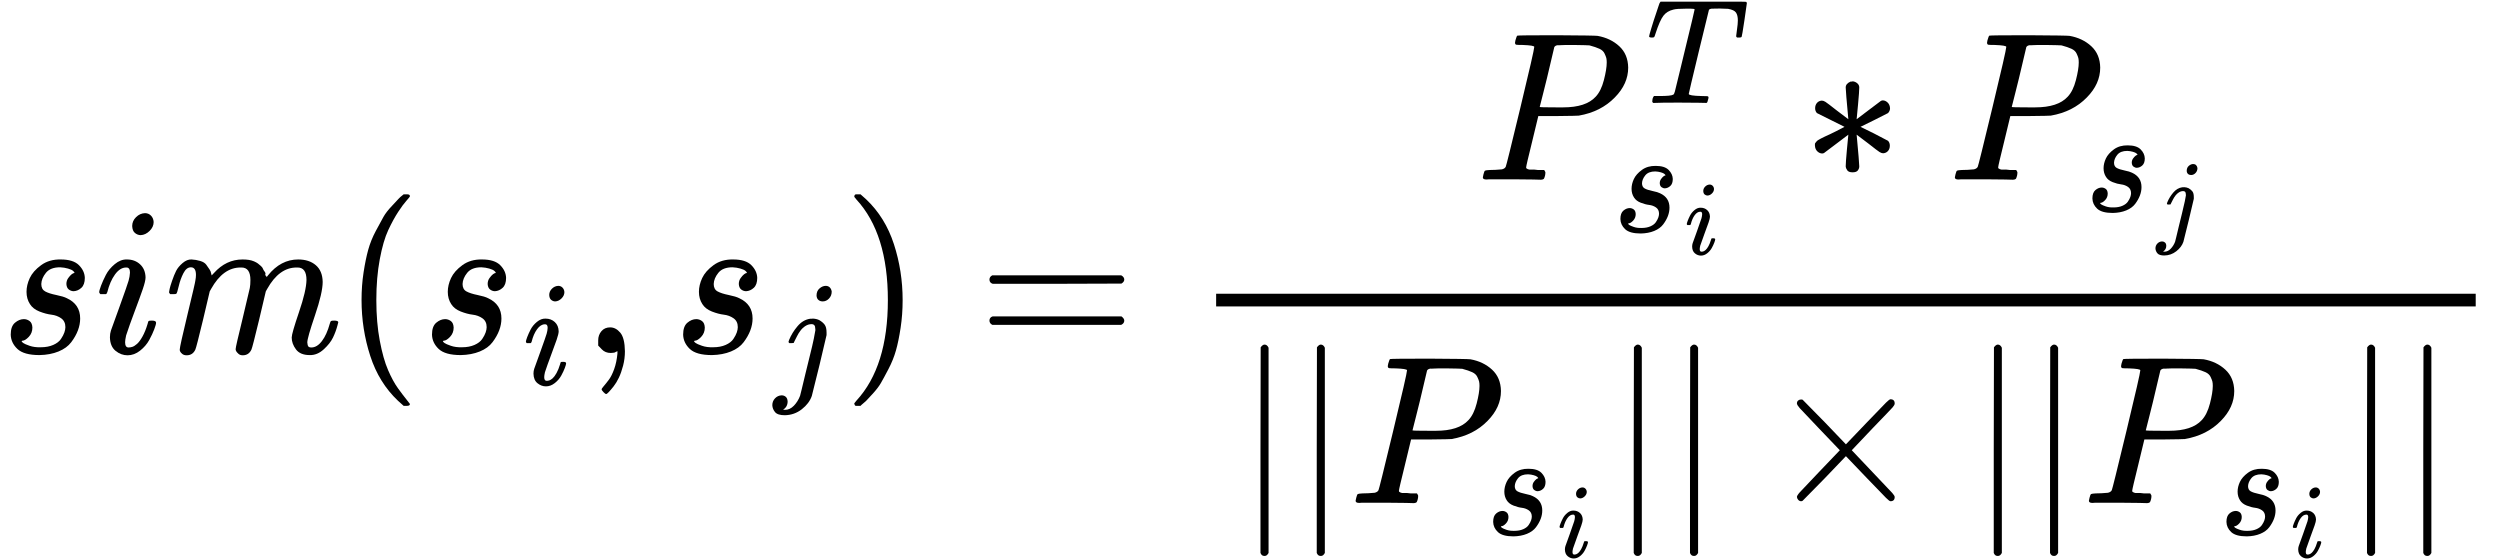 <svg width="308" height="69" xmlns="http://www.w3.org/2000/svg" xmlns:xlink="http://www.w3.org/1999/xlink" xml:space="preserve" overflow="hidden"><g><path d="M3.267 7.208C3.267 7.74 3.4 8.28 3.666 8.829 3.932 9.377 4.398 9.885 5.063 10.35 5.728 10.816 6.534 11.04 7.482 11.024 8.513 11.024 9.261 10.799 9.727 10.35 10.192 9.901 10.433 9.402 10.45 8.854 10.45 8.322 10.309 7.931 10.026 7.682 9.743 7.432 9.427 7.299 9.078 7.282 8.862 7.282 8.663 7.349 8.48 7.482 8.297 7.615 8.197 7.831 8.18 8.13 8.18 8.396 8.255 8.629 8.405 8.829 8.554 9.028 8.696 9.178 8.829 9.278 8.962 9.377 9.07 9.427 9.153 9.427 9.17 9.427 9.178 9.436 9.178 9.452 9.178 9.502 9.12 9.577 9.003 9.677 8.887 9.777 8.679 9.868 8.38 9.951 8.081 10.034 7.756 10.084 7.407 10.101 6.609 10.101 6.027 9.885 5.661 9.452 5.296 9.02 5.104 8.579 5.088 8.13 5.088 7.715 5.246 7.424 5.562 7.258 5.878 7.091 6.335 6.95 6.933 6.834 7.532 6.717 7.964 6.592 8.23 6.459 9.328 5.977 9.876 5.179 9.876 4.065 9.876 3.6 9.785 3.134 9.602 2.669 9.419 2.203 9.145 1.737 8.779 1.272 8.413 0.806 7.889 0.441 7.208 0.175 6.526-0.091 5.745-0.233 4.863-0.249 3.583-0.249 2.677-0.008 2.145 0.474 1.613 0.956 1.338 1.521 1.322 2.17 1.322 2.818 1.496 3.284 1.846 3.566 2.195 3.849 2.561 3.99 2.943 3.99 3.192 3.99 3.425 3.916 3.641 3.766 3.857 3.616 3.974 3.359 3.99 2.993 3.99 2.561 3.841 2.195 3.541 1.895 3.242 1.596 2.985 1.447 2.768 1.447 2.735 1.43 2.71 1.422 2.694 1.422 2.677 1.422 2.669 1.405 2.669 1.372 2.685 1.322 2.752 1.255 2.868 1.172 2.985 1.089 3.242 0.981 3.641 0.848 4.04 0.715 4.498 0.657 5.013 0.673 5.612 0.673 6.127 0.765 6.559 0.948 6.992 1.131 7.307 1.363 7.507 1.646 7.706 1.929 7.848 2.186 7.931 2.419 8.014 2.652 8.056 2.86 8.056 3.043 8.056 3.508 7.881 3.857 7.532 4.09 7.183 4.323 6.784 4.464 6.335 4.514 5.886 4.564 5.395 4.689 4.863 4.888 4.331 5.088 3.941 5.379 3.691 5.761 3.408 6.177 3.267 6.659 3.267 7.208Z" transform="matrix(1 0 0 -1.045 0 43.486)"/><path d="M4.589 14.964C4.589 15.363 4.747 15.712 5.063 16.012 5.379 16.311 5.745 16.469 6.16 16.485 6.459 16.485 6.709 16.386 6.908 16.186 7.108 15.987 7.216 15.737 7.233 15.438 7.233 15.056 7.066 14.706 6.734 14.39 6.401 14.075 6.035 13.908 5.636 13.892 5.387 13.892 5.154 13.975 4.938 14.141 4.722 14.307 4.606 14.582 4.589 14.964ZM0.524 7.158C0.524 7.291 0.599 7.549 0.748 7.931 0.898 8.313 1.097 8.737 1.347 9.203 1.596 9.668 1.962 10.092 2.444 10.475 2.926 10.857 3.425 11.04 3.941 11.024 4.589 11.024 5.129 10.832 5.562 10.45 5.994 10.068 6.218 9.552 6.235 8.904 6.235 8.621 6.119 8.155 5.886 7.507 5.653 6.859 5.321 5.986 4.888 4.888 4.456 3.791 4.107 2.851 3.841 2.07 3.758 1.704 3.716 1.438 3.716 1.272 3.716 0.856 3.857 0.648 4.14 0.648 4.29 0.648 4.448 0.673 4.614 0.723 4.78 0.773 4.971 0.89 5.188 1.072 5.404 1.255 5.628 1.546 5.861 1.945 6.094 2.344 6.302 2.835 6.484 3.417 6.534 3.616 6.576 3.733 6.609 3.766 6.642 3.799 6.784 3.816 7.033 3.816 7.366 3.816 7.532 3.733 7.532 3.566 7.532 3.433 7.457 3.176 7.307 2.793 7.158 2.411 6.95 1.987 6.684 1.521 6.418 1.056 6.044 0.64 5.562 0.274 5.079-0.091 4.564-0.274 4.015-0.274 3.483-0.274 2.993-0.1 2.544 0.249 2.095 0.599 1.862 1.131 1.846 1.846 1.846 2.128 1.887 2.394 1.97 2.644 2.053 2.893 2.411 3.841 3.043 5.487 3.675 7.166 4.04 8.172 4.14 8.505 4.24 8.837 4.298 9.161 4.315 9.477 4.315 9.876 4.173 10.076 3.891 10.076L3.841 10.076C3.342 10.076 2.885 9.801 2.469 9.253 2.053 8.704 1.737 8.006 1.521 7.158 1.505 7.141 1.488 7.116 1.471 7.083 1.455 7.05 1.447 7.025 1.447 7.008 1.447 6.992 1.43 6.975 1.397 6.958 1.363 6.942 1.338 6.933 1.322 6.933 1.305 6.933 1.272 6.933 1.222 6.933 1.172 6.933 1.106 6.933 1.023 6.933L0.673 6.933C0.574 7.033 0.524 7.108 0.524 7.158Z" transform="matrix(1 0 0 -1.045 11.697 43.486)"/><path d="M0.524 7.158C0.54 7.258 0.565 7.391 0.599 7.557 0.632 7.723 0.732 8.039 0.898 8.505 1.064 8.97 1.23 9.361 1.397 9.677 1.563 9.993 1.829 10.3 2.195 10.6 2.561 10.899 2.926 11.04 3.292 11.024 3.658 11.007 4.015 10.949 4.365 10.849 4.714 10.749 4.963 10.6 5.113 10.4 5.262 10.2 5.395 10.018 5.512 9.851 5.628 9.685 5.695 9.527 5.711 9.377L5.761 9.203C5.761 9.17 5.769 9.153 5.786 9.153L6.06 9.427C7.058 10.492 8.23 11.024 9.577 11.024 9.86 11.024 10.117 11.007 10.35 10.974 10.583 10.94 10.799 10.882 10.999 10.799 11.198 10.716 11.356 10.633 11.472 10.55 11.589 10.466 11.713 10.367 11.847 10.25 11.979 10.134 12.063 10.026 12.096 9.926 12.129 9.826 12.196 9.718 12.296 9.602 12.395 9.486 12.428 9.386 12.395 9.303 12.362 9.22 12.387 9.145 12.47 9.078 12.553 9.012 12.57 8.953 12.52 8.904L12.719 9.153C13.767 10.4 15.006 11.024 16.436 11.024 17.333 11.024 18.057 10.799 18.605 10.35 19.154 9.901 19.437 9.244 19.453 8.38 19.453 7.532 19.137 6.218 18.506 4.439 17.874 2.66 17.558 1.596 17.558 1.247 17.575 1.014 17.616 0.856 17.683 0.773 17.749 0.69 17.874 0.648 18.057 0.648 18.522 0.648 18.954 0.898 19.354 1.397 19.753 1.895 20.077 2.577 20.326 3.442 20.376 3.625 20.426 3.733 20.476 3.766 20.526 3.799 20.659 3.816 20.875 3.816 21.207 3.816 21.374 3.749 21.374 3.616 21.374 3.6 21.34 3.475 21.274 3.242 21.141 2.76 20.958 2.286 20.725 1.821 20.492 1.355 20.11 0.89 19.578 0.424 19.046-0.042 18.472-0.266 17.857-0.249 17.076-0.249 16.51-0.025 16.161 0.424 15.812 0.873 15.637 1.338 15.637 1.821 15.637 2.137 15.937 3.134 16.535 4.813 17.134 6.493 17.441 7.756 17.458 8.604 17.458 9.585 17.092 10.076 16.361 10.076L16.236 10.076C14.806 10.076 13.601 9.236 12.62 7.557L12.445 7.258 11.622 3.916C11.073 1.737 10.758 0.565 10.674 0.399 10.458-0.05 10.101-0.274 9.602-0.274 9.386-0.274 9.211-0.216 9.078-0.1 8.945 0.017 8.854 0.116 8.804 0.2 8.754 0.283 8.729 0.366 8.729 0.449 8.729 0.632 9.012 1.821 9.577 4.015L10.475 7.657C10.525 7.906 10.55 8.222 10.55 8.604 10.55 9.585 10.184 10.076 9.452 10.076L9.328 10.076C7.898 10.076 6.692 9.236 5.711 7.557L5.537 7.258 4.714 3.916C4.165 1.737 3.849 0.565 3.766 0.399 3.55-0.05 3.192-0.274 2.694-0.274 2.477-0.274 2.303-0.224 2.17-0.125 2.037-0.025 1.945 0.075 1.895 0.175 1.846 0.274 1.829 0.357 1.846 0.424 1.846 0.64 2.161 2.004 2.793 4.514 3.442 7.075 3.766 8.413 3.766 8.53 3.816 8.779 3.841 9.003 3.841 9.203 3.841 9.801 3.633 10.101 3.217 10.101 2.851 10.101 2.544 9.868 2.294 9.402 2.045 8.937 1.854 8.43 1.721 7.881 1.588 7.332 1.488 7.033 1.422 6.983 1.388 6.95 1.255 6.933 1.023 6.933L0.673 6.933C0.574 7.033 0.524 7.108 0.524 7.158Z" transform="matrix(1 0 0 -1.045 20.301 43.486)"/><path d="M2.344 6.235C2.344 7.382 2.428 8.471 2.594 9.502 2.76 10.533 2.951 11.423 3.167 12.171 3.384 12.919 3.691 13.65 4.09 14.366 4.489 15.08 4.805 15.637 5.038 16.037 5.271 16.436 5.62 16.868 6.085 17.333 6.551 17.799 6.825 18.082 6.908 18.181 6.992 18.281 7.199 18.456 7.532 18.705L7.856 18.705 7.956 18.705C8.189 18.705 8.305 18.63 8.305 18.481 8.305 18.431 8.164 18.256 7.881 17.957 7.598 17.658 7.258 17.217 6.859 16.635 6.459 16.053 6.052 15.338 5.636 14.49 5.221 13.642 4.872 12.495 4.589 11.049 4.306 9.602 4.165 7.997 4.165 6.235 4.165 4.473 4.306 2.876 4.589 1.447 4.872 0.017 5.212-1.139 5.612-2.02 6.011-2.901 6.418-3.616 6.834-4.165 7.249-4.714 7.598-5.154 7.881-5.487 8.164-5.819 8.305-5.994 8.305-6.011 8.305-6.16 8.18-6.235 7.931-6.235L7.856-6.235 7.532-6.235 6.834-5.636C5.271-4.223 4.132-2.461 3.417-0.349 2.702 1.762 2.344 3.957 2.344 6.235Z" transform="matrix(1 0 0 -1.045 42.199 43.486)"/><path d="M3.267 7.208C3.267 7.74 3.4 8.28 3.666 8.829 3.932 9.377 4.398 9.885 5.063 10.35 5.728 10.816 6.534 11.04 7.482 11.024 8.513 11.024 9.261 10.799 9.727 10.35 10.192 9.901 10.433 9.402 10.45 8.854 10.45 8.322 10.309 7.931 10.026 7.682 9.743 7.432 9.427 7.299 9.078 7.282 8.862 7.282 8.663 7.349 8.48 7.482 8.297 7.615 8.197 7.831 8.18 8.13 8.18 8.396 8.255 8.629 8.405 8.829 8.554 9.028 8.696 9.178 8.829 9.278 8.962 9.377 9.07 9.427 9.153 9.427 9.17 9.427 9.178 9.436 9.178 9.452 9.178 9.502 9.12 9.577 9.003 9.677 8.887 9.777 8.679 9.868 8.38 9.951 8.081 10.034 7.756 10.084 7.407 10.101 6.609 10.101 6.027 9.885 5.661 9.452 5.296 9.02 5.104 8.579 5.088 8.13 5.088 7.715 5.246 7.424 5.562 7.258 5.878 7.091 6.335 6.95 6.933 6.834 7.532 6.717 7.964 6.592 8.23 6.459 9.328 5.977 9.876 5.179 9.876 4.065 9.876 3.6 9.785 3.134 9.602 2.669 9.419 2.203 9.145 1.737 8.779 1.272 8.413 0.806 7.889 0.441 7.208 0.175 6.526-0.091 5.745-0.233 4.863-0.249 3.583-0.249 2.677-0.008 2.145 0.474 1.613 0.956 1.338 1.521 1.322 2.17 1.322 2.818 1.496 3.284 1.846 3.566 2.195 3.849 2.561 3.99 2.943 3.99 3.192 3.99 3.425 3.916 3.641 3.766 3.857 3.616 3.974 3.359 3.99 2.993 3.99 2.561 3.841 2.195 3.541 1.895 3.242 1.596 2.985 1.447 2.768 1.447 2.735 1.43 2.71 1.422 2.694 1.422 2.677 1.422 2.669 1.405 2.669 1.372 2.685 1.322 2.752 1.255 2.868 1.172 2.985 1.089 3.242 0.981 3.641 0.848 4.04 0.715 4.498 0.657 5.013 0.673 5.612 0.673 6.127 0.765 6.559 0.948 6.992 1.131 7.307 1.363 7.507 1.646 7.706 1.929 7.848 2.186 7.931 2.419 8.014 2.652 8.056 2.86 8.056 3.043 8.056 3.508 7.881 3.857 7.532 4.09 7.183 4.323 6.784 4.464 6.335 4.514 5.886 4.564 5.395 4.689 4.863 4.888 4.331 5.088 3.941 5.379 3.691 5.761 3.408 6.177 3.267 6.659 3.267 7.208Z" transform="matrix(1 0 0 -1.045 51.9 43.486)"/><path d="M3.244 10.58C3.244 10.862 3.356 11.109 3.579 11.32 3.803 11.532 4.061 11.643 4.355 11.655 4.567 11.655 4.743 11.585 4.884 11.444 5.025 11.303 5.102 11.126 5.113 10.915 5.113 10.644 4.996 10.397 4.761 10.174 4.526 9.951 4.267 9.833 3.985 9.821 3.809 9.821 3.644 9.88 3.491 9.998 3.338 10.115 3.256 10.309 3.244 10.58ZM0.37 5.061C0.37 5.155 0.423 5.337 0.529 5.607 0.635 5.878 0.776 6.177 0.952 6.506 1.128 6.836 1.387 7.135 1.728 7.406 2.069 7.676 2.422 7.805 2.786 7.794 3.244 7.794 3.626 7.658 3.932 7.388 4.238 7.118 4.396 6.753 4.408 6.295 4.408 6.095 4.326 5.766 4.161 5.307 3.997 4.849 3.762 4.232 3.456 3.456 3.15 2.68 2.904 2.016 2.715 1.464 2.657 1.205 2.627 1.017 2.627 0.899 2.627 0.605 2.727 0.458 2.927 0.458 3.033 0.458 3.144 0.476 3.262 0.511 3.38 0.547 3.515 0.629 3.668 0.758 3.82 0.888 3.979 1.093 4.144 1.375 4.308 1.657 4.455 2.004 4.584 2.416 4.62 2.557 4.649 2.639 4.673 2.663 4.696 2.686 4.796 2.698 4.972 2.698 5.207 2.698 5.325 2.639 5.325 2.521 5.325 2.427 5.272 2.245 5.166 1.975 5.061 1.704 4.914 1.405 4.726 1.076 4.537 0.746 4.273 0.453 3.932 0.194 3.591-0.065 3.227-0.194 2.839-0.194 2.463-0.194 2.116-0.071 1.799 0.176 1.481 0.423 1.317 0.799 1.305 1.305 1.305 1.505 1.334 1.693 1.393 1.869 1.452 2.045 1.704 2.715 2.151 3.879 2.598 5.066 2.856 5.778 2.927 6.013 2.998 6.248 3.039 6.477 3.05 6.7 3.05 6.983 2.951 7.124 2.751 7.124L2.715 7.124C2.363 7.124 2.04 6.93 1.746 6.542 1.452 6.154 1.228 5.66 1.076 5.061 1.064 5.049 1.052 5.031 1.04 5.008 1.029 4.984 1.023 4.967 1.023 4.955 1.023 4.943 1.011 4.931 0.987 4.92 0.964 4.908 0.946 4.902 0.935 4.902 0.923 4.902 0.899 4.902 0.864 4.902 0.829 4.902 0.782 4.902 0.723 4.902L0.476 4.902C0.406 4.972 0.37 5.025 0.37 5.061Z" transform="matrix(1 0 0 -1.045 64.42 47.397)"/><path d="M1.945 0.873C1.945 0.873 1.945 1.081 1.945 1.496 1.945 1.912 2.078 2.27 2.344 2.569 2.61 2.868 2.968 3.018 3.417 3.018 3.882 3.018 4.298 2.81 4.664 2.394 5.03 1.979 5.221 1.247 5.237 0.2 5.237-0.382 5.163-0.948 5.013-1.496 4.863-2.045 4.689-2.519 4.489-2.918 4.29-3.317 4.074-3.658 3.841-3.941 3.608-4.223 3.408-4.448 3.242-4.614 3.076-4.78 2.968-4.855 2.918-4.838 2.851-4.838 2.743-4.764 2.594-4.614 2.444-4.464 2.369-4.356 2.369-4.29 2.369-4.223 2.461-4.09 2.644-3.891 2.827-3.691 3.034-3.442 3.267-3.142 3.5-2.843 3.716-2.428 3.916-1.895 4.115-1.363 4.248-0.757 4.315-0.075L4.315 0.224 4.29 0.2C4.256 0.183 4.215 0.166 4.165 0.15 4.115 0.133 4.065 0.108 4.015 0.075 3.965 0.042 3.891 0.025 3.791 0.025 3.691 0.025 3.591 0.017 3.492 0 3.043 0 2.677 0.141 2.394 0.424Z" transform="matrix(1 0 0 -1.045 71.753 43.486)"/><path d="M3.267 7.208C3.267 7.74 3.4 8.28 3.666 8.829 3.932 9.377 4.398 9.885 5.063 10.35 5.728 10.816 6.534 11.04 7.482 11.024 8.513 11.024 9.261 10.799 9.727 10.35 10.192 9.901 10.433 9.402 10.45 8.854 10.45 8.322 10.309 7.931 10.026 7.682 9.743 7.432 9.427 7.299 9.078 7.282 8.862 7.282 8.663 7.349 8.48 7.482 8.297 7.615 8.197 7.831 8.18 8.13 8.18 8.396 8.255 8.629 8.405 8.829 8.554 9.028 8.696 9.178 8.829 9.278 8.962 9.377 9.07 9.427 9.153 9.427 9.17 9.427 9.178 9.436 9.178 9.452 9.178 9.502 9.12 9.577 9.003 9.677 8.887 9.777 8.679 9.868 8.38 9.951 8.081 10.034 7.756 10.084 7.407 10.101 6.609 10.101 6.027 9.885 5.661 9.452 5.296 9.02 5.104 8.579 5.088 8.13 5.088 7.715 5.246 7.424 5.562 7.258 5.878 7.091 6.335 6.95 6.933 6.834 7.532 6.717 7.964 6.592 8.23 6.459 9.328 5.977 9.876 5.179 9.876 4.065 9.876 3.6 9.785 3.134 9.602 2.669 9.419 2.203 9.145 1.737 8.779 1.272 8.413 0.806 7.889 0.441 7.208 0.175 6.526-0.091 5.745-0.233 4.863-0.249 3.583-0.249 2.677-0.008 2.145 0.474 1.613 0.956 1.338 1.521 1.322 2.17 1.322 2.818 1.496 3.284 1.846 3.566 2.195 3.849 2.561 3.99 2.943 3.99 3.192 3.99 3.425 3.916 3.641 3.766 3.857 3.616 3.974 3.359 3.99 2.993 3.99 2.561 3.841 2.195 3.541 1.895 3.242 1.596 2.985 1.447 2.768 1.447 2.735 1.43 2.71 1.422 2.694 1.422 2.677 1.422 2.669 1.405 2.669 1.372 2.685 1.322 2.752 1.255 2.868 1.172 2.985 1.089 3.242 0.981 3.641 0.848 4.04 0.715 4.498 0.657 5.013 0.673 5.612 0.673 6.127 0.765 6.559 0.948 6.992 1.131 7.307 1.363 7.507 1.646 7.706 1.929 7.848 2.186 7.931 2.419 8.014 2.652 8.056 2.86 8.056 3.043 8.056 3.508 7.881 3.857 7.532 4.09 7.183 4.323 6.784 4.464 6.335 4.514 5.886 4.564 5.395 4.689 4.863 4.888 4.331 5.088 3.941 5.379 3.691 5.761 3.408 6.177 3.267 6.659 3.267 7.208Z" transform="matrix(1 0 0 -1.045 82.841 43.486)"/><path d="M5.237 10.509C5.237 10.873 5.36 11.156 5.607 11.355 5.854 11.555 6.107 11.655 6.365 11.655 6.565 11.655 6.73 11.596 6.859 11.479 6.988 11.361 7.071 11.197 7.106 10.985 7.106 10.656 6.994 10.38 6.771 10.156 6.548 9.933 6.289 9.821 5.995 9.821 5.784 9.821 5.607 9.88 5.466 9.998 5.325 10.115 5.249 10.286 5.237 10.509ZM5.078 6.63C5.078 6.971 4.925 7.141 4.62 7.141 4.361 7.141 4.114 7.071 3.879 6.93 3.644 6.789 3.438 6.606 3.262 6.383 3.086 6.16 2.945 5.942 2.839 5.731 2.733 5.519 2.633 5.331 2.539 5.166L2.416 4.92C2.392 4.908 2.298 4.902 2.134 4.902L1.887 4.902C1.816 4.972 1.781 5.019 1.781 5.043 1.781 5.066 1.804 5.143 1.851 5.272 2.098 5.848 2.445 6.389 2.892 6.894 3.338 7.4 3.856 7.694 4.443 7.776 4.455 7.776 4.502 7.776 4.584 7.776 4.667 7.776 4.737 7.782 4.796 7.794 5.078 7.782 5.337 7.723 5.572 7.617 5.866 7.453 6.089 7.271 6.242 7.071 6.395 6.871 6.471 6.559 6.471 6.136L6.471 5.854 5.607 2.345C5.008-0.006 4.69-1.228 4.655-1.322 4.443-1.91 4.032-2.433 3.421-2.892 2.809-3.35 2.11-3.585 1.322-3.597 0.735-3.597 0.335-3.474 0.123-3.227-0.088-2.98-0.2-2.71-0.212-2.416-0.212-2.098-0.1-1.828 0.123-1.605 0.347-1.381 0.617-1.264 0.935-1.252 1.134-1.252 1.305-1.311 1.446-1.428 1.587-1.546 1.663-1.728 1.675-1.975 1.675-2.398 1.487-2.721 1.111-2.945 1.181-2.956 1.264-2.962 1.358-2.962 1.757-2.962 2.122-2.798 2.451-2.469 2.78-2.139 3.033-1.752 3.209-1.305L3.403-0.564C3.532-0.059 3.685 0.552 3.862 1.27 4.038 1.987 4.226 2.721 4.426 3.474 4.626 4.226 4.784 4.878 4.902 5.431 5.019 5.983 5.084 6.318 5.096 6.436 5.096 6.518 5.09 6.583 5.078 6.63Z" transform="matrix(1 0 0 -1.045 95.361 47.397)"/><path d="M1.496 18.68 1.596 18.705C1.679 18.705 1.762 18.705 1.846 18.705L2.145 18.705 2.843 18.107C4.406 16.693 5.545 14.931 6.26 12.819 6.975 10.708 7.332 8.513 7.332 6.235 7.332 5.104 7.249 4.015 7.083 2.968 6.917 1.92 6.726 1.031 6.509 0.299 6.293-0.432 5.986-1.164 5.587-1.895 5.188-2.627 4.872-3.184 4.639-3.566 4.406-3.949 4.065-4.373 3.616-4.838 3.167-5.304 2.901-5.578 2.818-5.661 2.735-5.745 2.544-5.902 2.245-6.135 2.195-6.185 2.161-6.218 2.145-6.235L1.846-6.235C1.713-6.235 1.621-6.235 1.571-6.235 1.521-6.235 1.48-6.21 1.447-6.16 1.413-6.11 1.388-6.035 1.372-5.936 1.388-5.919 1.48-5.811 1.646-5.612 4.223-2.935 5.512 1.014 5.512 6.235 5.512 11.456 4.223 15.405 1.646 18.082 1.48 18.281 1.388 18.389 1.372 18.406 1.372 18.539 1.413 18.63 1.496 18.68Z" transform="matrix(1 0 0 -1.045 103.873 43.486)"/><path d="M1.397 8.654C1.397 8.87 1.513 9.037 1.746 9.153L17.633 9.153C17.882 9.02 18.007 8.854 18.007 8.654 18.007 8.471 17.89 8.313 17.658 8.18L9.727 8.155 1.796 8.155C1.53 8.239 1.397 8.405 1.397 8.654ZM1.397 3.816C1.397 4.065 1.53 4.232 1.796 4.315L17.658 4.315C17.89 4.148 18.007 3.982 18.007 3.816 18.007 3.6 17.882 3.433 17.633 3.317L1.746 3.317C1.513 3.433 1.397 3.6 1.397 3.816Z" transform="matrix(1 0 0 -1.045 120.503 43.486)"/><path d="M7.158 15.662C7.158 15.779 6.684 15.854 5.736 15.887 5.337 15.887 5.079 15.895 4.963 15.912 4.847 15.928 4.788 16.012 4.788 16.161 4.788 16.178 4.805 16.269 4.838 16.436 4.938 16.768 5.013 16.951 5.063 16.984 5.113 17.017 6.726 17.034 9.901 17.034 13.06 17.017 14.748 16.992 14.964 16.959 16.028 16.776 16.918 16.369 17.633 15.737 18.348 15.105 18.713 14.266 18.73 13.218 18.73 11.938 18.181 10.766 17.084 9.702 15.937 8.571 14.457 7.856 12.645 7.557 12.528 7.54 11.655 7.524 10.026 7.507L7.657 7.507 6.908 4.539C6.41 2.61 6.16 1.588 6.16 1.471 6.16 1.405 6.168 1.363 6.185 1.347 6.202 1.33 6.26 1.297 6.36 1.247 6.459 1.197 6.601 1.181 6.784 1.197 6.967 1.214 7.241 1.197 7.607 1.147L8.38 1.147C8.48 0.998 8.53 0.906 8.53 0.873 8.53 0.607 8.471 0.357 8.355 0.125 8.272 0.042 8.139 0 7.956 0 7.906 0 7.598 0.008 7.033 0.025 6.468 0.042 5.636 0.05 4.539 0.05 3.508 0.05 2.718 0.05 2.17 0.05 1.621 0.05 1.322 0.042 1.272 0.025 0.973 0.025 0.823 0.108 0.823 0.274 0.823 0.308 0.848 0.424 0.898 0.624 0.964 0.89 1.031 1.039 1.097 1.072 1.164 1.106 1.355 1.131 1.671 1.147 2.12 1.147 2.619 1.172 3.167 1.222 3.4 1.272 3.558 1.372 3.641 1.521 3.691 1.588 4.29 3.899 5.437 8.455 6.584 13.01 7.158 15.413 7.158 15.662ZM16.086 13.817C16.086 14.033 16.07 14.207 16.037 14.341 16.003 14.474 15.928 14.656 15.812 14.889 15.696 15.122 15.488 15.305 15.188 15.438 14.889 15.571 14.482 15.704 13.966 15.837 13.85 15.854 13.185 15.87 11.971 15.887 11.689 15.887 11.398 15.887 11.098 15.887 10.799 15.887 10.558 15.879 10.375 15.862 10.192 15.845 10.092 15.845 10.076 15.862 9.86 15.845 9.71 15.77 9.627 15.637 9.594 15.538 9.436 14.898 9.153 13.717 8.87 12.537 8.579 11.389 8.28 10.275 7.981 9.161 7.831 8.596 7.831 8.579 7.831 8.546 8.505 8.53 9.851 8.53L10.151 8.53 10.724 8.53C12.586 8.53 13.917 8.945 14.715 9.777 15.164 10.225 15.504 10.882 15.737 11.747 15.97 12.611 16.086 13.301 16.086 13.817Z" transform="matrix(1 0 0 -1.045 181.863 22.142)"/><path d="M0.705 7.705C0.482 7.705 0.37 7.752 0.37 7.847 0.37 7.905 0.464 8.234 0.652 8.834 0.84 9.433 1.04 10.027 1.252 10.615L1.552 11.479C1.61 11.69 1.687 11.843 1.781 11.937L10.033 11.937 11.62 11.937C11.996 11.937 12.219 11.931 12.29 11.92 12.361 11.908 12.402 11.855 12.413 11.761 12.413 11.69 12.313 11.02 12.114 9.751 11.914 8.481 11.802 7.841 11.779 7.829 11.779 7.747 11.667 7.705 11.444 7.705 11.338 7.705 11.267 7.705 11.232 7.705 11.197 7.705 11.162 7.735 11.126 7.794L11.091 7.847C11.091 7.917 11.126 8.182 11.197 8.64 11.267 9.098 11.303 9.457 11.303 9.716 11.303 10.127 11.226 10.438 11.073 10.65 10.921 10.862 10.597 11.009 10.104 11.091 10.045 11.103 9.704 11.114 9.081 11.126 8.54 11.126 8.199 11.12 8.058 11.109 7.917 11.097 7.811 11.05 7.741 10.967 7.729 10.956 7.312 9.316 6.489 6.048 5.666 2.78 5.255 1.117 5.255 1.058 5.255 0.917 5.772 0.835 6.806 0.811 7.182 0.811 7.423 0.805 7.529 0.793 7.635 0.782 7.688 0.729 7.688 0.635 7.688 0.576 7.67 0.494 7.635 0.388 7.588 0.176 7.535 0.053 7.476 0.018L7.441 0C7.406 0 7.365 0 7.318 0 7.259 0 6.953 0.006 6.401 0.018 5.848 0.029 5.055 0.035 4.02 0.035 2.504 0.035 1.54 0.024 1.128 0L0.864 0C0.793 0.071 0.758 0.123 0.758 0.159 0.758 0.194 0.77 0.3 0.793 0.476 0.84 0.629 0.899 0.741 0.97 0.811L1.464 0.811 1.657 0.811C2.598 0.811 3.156 0.864 3.333 0.97 3.344 0.982 3.356 0.987 3.368 0.987 3.427 1.023 3.485 1.14 3.544 1.34 3.603 1.54 3.838 2.463 4.249 4.108 4.449 4.908 4.614 5.56 4.743 6.066 5.566 9.298 5.977 10.95 5.977 11.02 5.977 11.079 5.807 11.109 5.466 11.109L4.92 11.109C4.132 11.109 3.615 11.073 3.368 11.003 2.839 10.885 2.427 10.644 2.134 10.28 1.84 9.915 1.522 9.234 1.181 8.234 1.099 7.976 1.04 7.823 1.005 7.776 0.97 7.729 0.888 7.705 0.758 7.705L0.705 7.705Z" transform="matrix(1 0 0 -1.045 202.8 12.678)"/><path d="M2.31 5.096C2.31 5.472 2.404 5.854 2.592 6.242 2.78 6.63 3.109 6.988 3.579 7.318 4.05 7.647 4.62 7.805 5.29 7.794 6.019 7.794 6.548 7.635 6.877 7.318 7.206 7 7.376 6.647 7.388 6.26 7.388 5.883 7.288 5.607 7.088 5.431 6.888 5.255 6.665 5.16 6.418 5.149 6.265 5.149 6.124 5.196 5.995 5.29 5.866 5.384 5.795 5.537 5.784 5.748 5.784 5.936 5.836 6.101 5.942 6.242 6.048 6.383 6.148 6.489 6.242 6.559 6.336 6.63 6.412 6.665 6.471 6.665 6.483 6.665 6.489 6.671 6.489 6.683 6.489 6.718 6.448 6.771 6.365 6.841 6.283 6.912 6.136 6.977 5.925 7.035 5.713 7.094 5.484 7.129 5.237 7.141 4.673 7.141 4.261 6.988 4.003 6.683 3.744 6.377 3.609 6.066 3.597 5.748 3.597 5.454 3.709 5.249 3.932 5.131 4.155 5.014 4.479 4.914 4.902 4.831 5.325 4.749 5.631 4.661 5.819 4.567 6.595 4.226 6.983 3.662 6.983 2.874 6.983 2.545 6.918 2.216 6.789 1.887 6.659 1.558 6.465 1.228 6.207 0.899 5.948 0.57 5.578 0.312 5.096 0.123 4.614-0.065 4.061-0.165 3.438-0.176 2.533-0.176 1.893-0.006 1.516 0.335 1.14 0.676 0.946 1.076 0.935 1.534 0.935 1.992 1.058 2.322 1.305 2.521 1.552 2.721 1.81 2.821 2.081 2.821 2.257 2.821 2.422 2.768 2.574 2.663 2.727 2.557 2.809 2.375 2.821 2.116 2.821 1.81 2.715 1.552 2.504 1.34 2.292 1.128 2.11 1.023 1.957 1.023 1.934 1.011 1.916 1.005 1.904 1.005 1.893 1.005 1.887 0.993 1.887 0.97 1.898 0.935 1.945 0.888 2.028 0.829 2.11 0.77 2.292 0.694 2.574 0.6 2.856 0.505 3.18 0.464 3.544 0.476 3.967 0.476 4.332 0.541 4.637 0.67 4.943 0.799 5.166 0.964 5.307 1.164 5.448 1.364 5.548 1.546 5.607 1.71 5.666 1.875 5.695 2.022 5.695 2.151 5.695 2.48 5.572 2.727 5.325 2.892 5.078 3.056 4.796 3.156 4.479 3.192 4.161 3.227 3.815 3.315 3.438 3.456 3.062 3.597 2.786 3.803 2.61 4.073 2.41 4.367 2.31 4.708 2.31 5.096Z" transform="matrix(1 0 0 -1.045 198.698 28.583)"/><path d="M2.294 7.48C2.294 7.679 2.373 7.854 2.531 8.003 2.689 8.153 2.871 8.232 3.079 8.24 3.229 8.24 3.353 8.19 3.453 8.091 3.553 7.991 3.607 7.866 3.615 7.717 3.615 7.525 3.532 7.351 3.366 7.193 3.2 7.035 3.017 6.952 2.817 6.944 2.693 6.944 2.576 6.985 2.468 7.068 2.36 7.151 2.302 7.289 2.294 7.48ZM0.262 3.578C0.262 3.644 0.299 3.773 0.374 3.964 0.449 4.155 0.549 4.367 0.673 4.6 0.798 4.833 0.981 5.045 1.222 5.236 1.463 5.427 1.712 5.518 1.97 5.51 2.294 5.51 2.564 5.415 2.78 5.223 2.996 5.032 3.108 4.775 3.117 4.45 3.117 4.309 3.058 4.076 2.942 3.752 2.826 3.428 2.659 2.992 2.443 2.443 2.227 1.895 2.053 1.425 1.92 1.035 1.878 0.852 1.857 0.719 1.857 0.636 1.857 0.428 1.928 0.324 2.069 0.324 2.144 0.324 2.223 0.337 2.306 0.362 2.389 0.386 2.485 0.445 2.593 0.536 2.701 0.627 2.813 0.773 2.93 0.972 3.046 1.172 3.15 1.417 3.241 1.708 3.266 1.808 3.287 1.866 3.304 1.882 3.32 1.899 3.391 1.907 3.515 1.907 3.682 1.907 3.765 1.866 3.765 1.783 3.765 1.716 3.727 1.587 3.653 1.396 3.578 1.205 3.474 0.993 3.341 0.76 3.208 0.528 3.021 0.32 2.78 0.137 2.539-0.046 2.281-0.137 2.007-0.137 1.741-0.137 1.496-0.05 1.272 0.125 1.047 0.299 0.931 0.565 0.923 0.923 0.923 1.064 0.943 1.197 0.985 1.321 1.026 1.446 1.205 1.92 1.521 2.743 1.837 3.582 2.02 4.085 2.069 4.251 2.119 4.417 2.148 4.579 2.157 4.737 2.157 4.937 2.086 5.036 1.945 5.036L1.92 5.036C1.67 5.036 1.442 4.899 1.234 4.625 1.026 4.351 0.868 4.002 0.76 3.578 0.752 3.57 0.744 3.557 0.736 3.54 0.727 3.524 0.723 3.511 0.723 3.503 0.723 3.495 0.715 3.486 0.698 3.478 0.681 3.47 0.669 3.466 0.661 3.466 0.652 3.466 0.636 3.466 0.611 3.466 0.586 3.466 0.553 3.466 0.511 3.466L0.337 3.466C0.287 3.515 0.262 3.553 0.262 3.578Z" transform="matrix(1 0 0 -1.045 207.549 31.348)"/><path d="M5.711 7.133C5.495 9.361 5.387 10.608 5.387 10.874 5.387 11.173 5.587 11.406 5.986 11.572 6.002 11.572 6.044 11.572 6.11 11.572 6.177 11.572 6.227 11.581 6.26 11.597 6.459 11.581 6.642 11.506 6.809 11.373 6.975 11.24 7.058 11.073 7.058 10.874 7.058 10.591 7.008 9.926 6.908 8.879 6.809 7.831 6.75 7.249 6.734 7.133L8.18 8.18C9.111 8.862 9.619 9.228 9.702 9.278 9.785 9.328 9.868 9.353 9.951 9.353 10.167 9.353 10.367 9.269 10.55 9.103 10.732 8.937 10.832 8.712 10.849 8.43 10.849 8.214 10.766 8.022 10.6 7.856 10.516 7.806 9.951 7.532 8.904 7.033 7.856 6.534 7.291 6.268 7.208 6.235L8.854 5.462 10.6 4.589C10.749 4.439 10.824 4.248 10.824 4.015 10.824 3.766 10.749 3.558 10.6 3.392 10.45 3.226 10.25 3.134 10.001 3.118 9.868 3.118 9.718 3.167 9.552 3.267 9.386 3.367 8.929 3.699 8.18 4.265L6.734 5.312C6.95 3.084 7.058 1.837 7.058 1.571 7.058 1.405 7 1.247 6.883 1.097 6.767 0.948 6.551 0.873 6.235 0.873 5.919 0.873 5.703 0.948 5.587 1.097 5.47 1.247 5.404 1.405 5.387 1.571 5.387 1.854 5.437 2.519 5.537 3.566 5.636 4.614 5.695 5.196 5.711 5.312L4.265 4.265C3.334 3.583 2.827 3.217 2.743 3.167 2.677 3.118 2.594 3.093 2.494 3.093 2.278 3.093 2.078 3.176 1.895 3.342 1.713 3.508 1.613 3.733 1.596 4.015 1.596 4.098 1.596 4.165 1.596 4.215 1.596 4.265 1.621 4.315 1.671 4.365 1.721 4.414 1.762 4.464 1.796 4.514 1.829 4.564 1.904 4.622 2.02 4.689 2.137 4.755 2.245 4.813 2.344 4.863 2.444 4.913 2.602 4.988 2.818 5.088 3.034 5.188 3.242 5.279 3.442 5.362 3.641 5.445 3.907 5.57 4.24 5.736 4.572 5.902 4.905 6.069 5.237 6.235L1.846 7.856C1.696 8.006 1.621 8.197 1.621 8.43 1.621 8.679 1.696 8.887 1.846 9.053 1.995 9.22 2.195 9.311 2.444 9.328 2.577 9.328 2.727 9.278 2.893 9.178 3.059 9.078 3.517 8.746 4.265 8.18L5.711 7.133Z" transform="matrix(1 0 0 -1.045 222.004 22.142)"/><path d="M7.158 15.662C7.158 15.779 6.684 15.854 5.736 15.887 5.337 15.887 5.079 15.895 4.963 15.912 4.847 15.928 4.788 16.012 4.788 16.161 4.788 16.178 4.805 16.269 4.838 16.436 4.938 16.768 5.013 16.951 5.063 16.984 5.113 17.017 6.726 17.034 9.901 17.034 13.06 17.017 14.748 16.992 14.964 16.959 16.028 16.776 16.918 16.369 17.633 15.737 18.348 15.105 18.713 14.266 18.73 13.218 18.73 11.938 18.181 10.766 17.084 9.702 15.937 8.571 14.457 7.856 12.645 7.557 12.528 7.54 11.655 7.524 10.026 7.507L7.657 7.507 6.908 4.539C6.41 2.61 6.16 1.588 6.16 1.471 6.16 1.405 6.168 1.363 6.185 1.347 6.202 1.33 6.26 1.297 6.36 1.247 6.459 1.197 6.601 1.181 6.784 1.197 6.967 1.214 7.241 1.197 7.607 1.147L8.38 1.147C8.48 0.998 8.53 0.906 8.53 0.873 8.53 0.607 8.471 0.357 8.355 0.125 8.272 0.042 8.139 0 7.956 0 7.906 0 7.598 0.008 7.033 0.025 6.468 0.042 5.636 0.05 4.539 0.05 3.508 0.05 2.718 0.05 2.17 0.05 1.621 0.05 1.322 0.042 1.272 0.025 0.973 0.025 0.823 0.108 0.823 0.274 0.823 0.308 0.848 0.424 0.898 0.624 0.964 0.89 1.031 1.039 1.097 1.072 1.164 1.106 1.355 1.131 1.671 1.147 2.12 1.147 2.619 1.172 3.167 1.222 3.4 1.272 3.558 1.372 3.641 1.521 3.691 1.588 4.29 3.899 5.437 8.455 6.584 13.01 7.158 15.413 7.158 15.662ZM16.086 13.817C16.086 14.033 16.07 14.207 16.037 14.341 16.003 14.474 15.928 14.656 15.812 14.889 15.696 15.122 15.488 15.305 15.188 15.438 14.889 15.571 14.482 15.704 13.966 15.837 13.85 15.854 13.185 15.87 11.971 15.887 11.689 15.887 11.398 15.887 11.098 15.887 10.799 15.887 10.558 15.879 10.375 15.862 10.192 15.845 10.092 15.845 10.076 15.862 9.86 15.845 9.71 15.77 9.627 15.637 9.594 15.538 9.436 14.898 9.153 13.717 8.87 12.537 8.579 11.389 8.28 10.275 7.981 9.161 7.831 8.596 7.831 8.579 7.831 8.546 8.505 8.53 9.851 8.53L10.151 8.53 10.724 8.53C12.586 8.53 13.917 8.945 14.715 9.777 15.164 10.225 15.504 10.882 15.737 11.747 15.97 12.611 16.086 13.301 16.086 13.817Z" transform="matrix(1 0 0 -1.045 240.016 22.142)"/><path d="M2.31 5.096C2.31 5.472 2.404 5.854 2.592 6.242 2.78 6.63 3.109 6.988 3.579 7.318 4.05 7.647 4.62 7.805 5.29 7.794 6.019 7.794 6.548 7.635 6.877 7.318 7.206 7 7.376 6.647 7.388 6.26 7.388 5.883 7.288 5.607 7.088 5.431 6.888 5.255 6.665 5.16 6.418 5.149 6.265 5.149 6.124 5.196 5.995 5.29 5.866 5.384 5.795 5.537 5.784 5.748 5.784 5.936 5.836 6.101 5.942 6.242 6.048 6.383 6.148 6.489 6.242 6.559 6.336 6.63 6.412 6.665 6.471 6.665 6.483 6.665 6.489 6.671 6.489 6.683 6.489 6.718 6.448 6.771 6.365 6.841 6.283 6.912 6.136 6.977 5.925 7.035 5.713 7.094 5.484 7.129 5.237 7.141 4.673 7.141 4.261 6.988 4.003 6.683 3.744 6.377 3.609 6.066 3.597 5.748 3.597 5.454 3.709 5.249 3.932 5.131 4.155 5.014 4.479 4.914 4.902 4.831 5.325 4.749 5.631 4.661 5.819 4.567 6.595 4.226 6.983 3.662 6.983 2.874 6.983 2.545 6.918 2.216 6.789 1.887 6.659 1.558 6.465 1.228 6.207 0.899 5.948 0.57 5.578 0.312 5.096 0.123 4.614-0.065 4.061-0.165 3.438-0.176 2.533-0.176 1.893-0.006 1.516 0.335 1.14 0.676 0.946 1.076 0.935 1.534 0.935 1.992 1.058 2.322 1.305 2.521 1.552 2.721 1.81 2.821 2.081 2.821 2.257 2.821 2.422 2.768 2.574 2.663 2.727 2.557 2.809 2.375 2.821 2.116 2.821 1.81 2.715 1.552 2.504 1.34 2.292 1.128 2.11 1.023 1.957 1.023 1.934 1.011 1.916 1.005 1.904 1.005 1.893 1.005 1.887 0.993 1.887 0.97 1.898 0.935 1.945 0.888 2.028 0.829 2.11 0.77 2.292 0.694 2.574 0.6 2.856 0.505 3.18 0.464 3.544 0.476 3.967 0.476 4.332 0.541 4.637 0.67 4.943 0.799 5.166 0.964 5.307 1.164 5.448 1.364 5.548 1.546 5.607 1.71 5.666 1.875 5.695 2.022 5.695 2.151 5.695 2.48 5.572 2.727 5.325 2.892 5.078 3.056 4.796 3.156 4.479 3.192 4.161 3.227 3.815 3.315 3.438 3.456 3.062 3.597 2.786 3.803 2.61 4.073 2.41 4.367 2.31 4.708 2.31 5.096Z" transform="matrix(1 0 0 -1.045 256.85 26.053)"/><path d="M3.702 7.43C3.702 7.688 3.79 7.887 3.964 8.028 4.139 8.17 4.317 8.24 4.5 8.24 4.642 8.24 4.758 8.199 4.849 8.116 4.941 8.032 4.999 7.916 5.024 7.766 5.024 7.534 4.945 7.338 4.787 7.181 4.629 7.023 4.446 6.944 4.239 6.944 4.089 6.944 3.964 6.985 3.865 7.068 3.765 7.151 3.711 7.272 3.702 7.43ZM3.59 4.687C3.59 4.928 3.482 5.049 3.266 5.049 3.083 5.049 2.909 4.999 2.743 4.899 2.576 4.8 2.431 4.671 2.306 4.513 2.182 4.355 2.082 4.201 2.007 4.052 1.932 3.902 1.862 3.769 1.795 3.653L1.708 3.478C1.691 3.47 1.625 3.466 1.508 3.466L1.334 3.466C1.284 3.515 1.259 3.549 1.259 3.565 1.259 3.582 1.276 3.636 1.309 3.727 1.483 4.135 1.729 4.517 2.044 4.874 2.36 5.232 2.726 5.439 3.142 5.498 3.15 5.498 3.183 5.498 3.241 5.498 3.299 5.498 3.349 5.502 3.391 5.51 3.59 5.502 3.773 5.46 3.939 5.385 4.147 5.269 4.305 5.14 4.413 4.999 4.521 4.858 4.575 4.637 4.575 4.338L4.575 4.139 3.964 1.658C3.54-0.004 3.316-0.868 3.291-0.935 3.142-1.351 2.851-1.72 2.418-2.044 1.986-2.369 1.492-2.535 0.935-2.543 0.519-2.543 0.237-2.456 0.087-2.281-0.062-2.107-0.141-1.916-0.15-1.708-0.15-1.483-0.071-1.292 0.087-1.134 0.245-0.977 0.436-0.893 0.661-0.885 0.802-0.885 0.923-0.927 1.022-1.01 1.122-1.093 1.176-1.222 1.184-1.396 1.184-1.695 1.051-1.924 0.785-2.082 0.835-2.09 0.893-2.094 0.96-2.094 1.242-2.094 1.5-1.978 1.733-1.745 1.966-1.513 2.144-1.238 2.269-0.923L2.406-0.399C2.497-0.042 2.605 0.391 2.73 0.898 2.855 1.405 2.988 1.924 3.129 2.456 3.27 2.988 3.383 3.449 3.466 3.84 3.549 4.23 3.594 4.467 3.603 4.55 3.603 4.608 3.599 4.654 3.59 4.687Z" transform="matrix(1 0 0 -1.045 265.702 28.819)"/><path d="M3.467-6.21 3.417-6.21C3.217-6.21 3.068-6.094 2.968-5.861L2.968 6.26 2.993 18.381C3.159 18.597 3.317 18.705 3.467 18.705 3.683 18.705 3.849 18.58 3.965 18.331L3.965-5.861C3.832-6.094 3.683-6.21 3.517-6.21L3.467-6.21Z" transform="matrix(1 0 0 -1.045 152.322 61.999)"/><path d="M3.467-6.21 3.417-6.21C3.217-6.21 3.068-6.094 2.968-5.861L2.968 6.26 2.993 18.381C3.159 18.597 3.317 18.705 3.467 18.705 3.683 18.705 3.849 18.58 3.965 18.331L3.965-5.861C3.832-6.094 3.683-6.21 3.517-6.21L3.467-6.21Z" transform="matrix(1 0 0 -1.045 159.255 61.999)"/><path d="M7.158 15.662C7.158 15.779 6.684 15.854 5.736 15.887 5.337 15.887 5.079 15.895 4.963 15.912 4.847 15.928 4.788 16.012 4.788 16.161 4.788 16.178 4.805 16.269 4.838 16.436 4.938 16.768 5.013 16.951 5.063 16.984 5.113 17.017 6.726 17.034 9.901 17.034 13.06 17.017 14.748 16.992 14.964 16.959 16.028 16.776 16.918 16.369 17.633 15.737 18.348 15.105 18.713 14.266 18.73 13.218 18.73 11.938 18.181 10.766 17.084 9.702 15.937 8.571 14.457 7.856 12.645 7.557 12.528 7.54 11.655 7.524 10.026 7.507L7.657 7.507 6.908 4.539C6.41 2.61 6.16 1.588 6.16 1.471 6.16 1.405 6.168 1.363 6.185 1.347 6.202 1.33 6.26 1.297 6.36 1.247 6.459 1.197 6.601 1.181 6.784 1.197 6.967 1.214 7.241 1.197 7.607 1.147L8.38 1.147C8.48 0.998 8.53 0.906 8.53 0.873 8.53 0.607 8.471 0.357 8.355 0.125 8.272 0.042 8.139 0 7.956 0 7.906 0 7.598 0.008 7.033 0.025 6.468 0.042 5.636 0.05 4.539 0.05 3.508 0.05 2.718 0.05 2.17 0.05 1.621 0.05 1.322 0.042 1.272 0.025 0.973 0.025 0.823 0.108 0.823 0.274 0.823 0.308 0.848 0.424 0.898 0.624 0.964 0.89 1.031 1.039 1.097 1.072 1.164 1.106 1.355 1.131 1.671 1.147 2.12 1.147 2.619 1.172 3.167 1.222 3.4 1.272 3.558 1.372 3.641 1.521 3.691 1.588 4.29 3.899 5.437 8.455 6.584 13.01 7.158 15.413 7.158 15.662ZM16.086 13.817C16.086 14.033 16.07 14.207 16.037 14.341 16.003 14.474 15.928 14.656 15.812 14.889 15.696 15.122 15.488 15.305 15.188 15.438 14.889 15.571 14.482 15.704 13.966 15.837 13.85 15.854 13.185 15.87 11.971 15.887 11.689 15.887 11.398 15.887 11.098 15.887 10.799 15.887 10.558 15.879 10.375 15.862 10.192 15.845 10.092 15.845 10.076 15.862 9.86 15.845 9.71 15.77 9.627 15.637 9.594 15.538 9.436 14.898 9.153 13.717 8.87 12.537 8.579 11.389 8.28 10.275 7.981 9.161 7.831 8.596 7.831 8.579 7.831 8.546 8.505 8.53 9.851 8.53L10.151 8.53 10.724 8.53C12.586 8.53 13.917 8.945 14.715 9.777 15.164 10.225 15.504 10.882 15.737 11.747 15.97 12.611 16.086 13.301 16.086 13.817Z" transform="matrix(1 0 0 -1.045 166.188 61.986)"/><path d="M2.31 5.096C2.31 5.472 2.404 5.854 2.592 6.242 2.78 6.63 3.109 6.988 3.579 7.318 4.05 7.647 4.62 7.805 5.29 7.794 6.019 7.794 6.548 7.635 6.877 7.318 7.206 7 7.376 6.647 7.388 6.26 7.388 5.883 7.288 5.607 7.088 5.431 6.888 5.255 6.665 5.16 6.418 5.149 6.265 5.149 6.124 5.196 5.995 5.29 5.866 5.384 5.795 5.537 5.784 5.748 5.784 5.936 5.836 6.101 5.942 6.242 6.048 6.383 6.148 6.489 6.242 6.559 6.336 6.63 6.412 6.665 6.471 6.665 6.483 6.665 6.489 6.671 6.489 6.683 6.489 6.718 6.448 6.771 6.365 6.841 6.283 6.912 6.136 6.977 5.925 7.035 5.713 7.094 5.484 7.129 5.237 7.141 4.673 7.141 4.261 6.988 4.003 6.683 3.744 6.377 3.609 6.066 3.597 5.748 3.597 5.454 3.709 5.249 3.932 5.131 4.155 5.014 4.479 4.914 4.902 4.831 5.325 4.749 5.631 4.661 5.819 4.567 6.595 4.226 6.983 3.662 6.983 2.874 6.983 2.545 6.918 2.216 6.789 1.887 6.659 1.558 6.465 1.228 6.207 0.899 5.948 0.57 5.578 0.312 5.096 0.123 4.614-0.065 4.061-0.165 3.438-0.176 2.533-0.176 1.893-0.006 1.516 0.335 1.14 0.676 0.946 1.076 0.935 1.534 0.935 1.992 1.058 2.322 1.305 2.521 1.552 2.721 1.81 2.821 2.081 2.821 2.257 2.821 2.422 2.768 2.574 2.663 2.727 2.557 2.809 2.375 2.821 2.116 2.821 1.81 2.715 1.552 2.504 1.34 2.292 1.128 2.11 1.023 1.957 1.023 1.934 1.011 1.916 1.005 1.904 1.005 1.893 1.005 1.887 0.993 1.887 0.97 1.898 0.935 1.945 0.888 2.028 0.829 2.11 0.77 2.292 0.694 2.574 0.6 2.856 0.505 3.18 0.464 3.544 0.476 3.967 0.476 4.332 0.541 4.637 0.67 4.943 0.799 5.166 0.964 5.307 1.164 5.448 1.364 5.548 1.546 5.607 1.71 5.666 1.875 5.695 2.022 5.695 2.151 5.695 2.48 5.572 2.727 5.325 2.892 5.078 3.056 4.796 3.156 4.479 3.192 4.161 3.227 3.815 3.315 3.438 3.456 3.062 3.597 2.786 3.803 2.61 4.073 2.41 4.367 2.31 4.708 2.31 5.096Z" transform="matrix(1 0 0 -1.045 183.023 65.897)"/><path d="M2.294 7.48C2.294 7.679 2.373 7.854 2.531 8.003 2.689 8.153 2.871 8.232 3.079 8.24 3.229 8.24 3.353 8.19 3.453 8.091 3.553 7.991 3.607 7.866 3.615 7.717 3.615 7.525 3.532 7.351 3.366 7.193 3.2 7.035 3.017 6.952 2.817 6.944 2.693 6.944 2.576 6.985 2.468 7.068 2.36 7.151 2.302 7.289 2.294 7.48ZM0.262 3.578C0.262 3.644 0.299 3.773 0.374 3.964 0.449 4.155 0.549 4.367 0.673 4.6 0.798 4.833 0.981 5.045 1.222 5.236 1.463 5.427 1.712 5.518 1.97 5.51 2.294 5.51 2.564 5.415 2.78 5.223 2.996 5.032 3.108 4.775 3.117 4.45 3.117 4.309 3.058 4.076 2.942 3.752 2.826 3.428 2.659 2.992 2.443 2.443 2.227 1.895 2.053 1.425 1.92 1.035 1.878 0.852 1.857 0.719 1.857 0.636 1.857 0.428 1.928 0.324 2.069 0.324 2.144 0.324 2.223 0.337 2.306 0.362 2.389 0.386 2.485 0.445 2.593 0.536 2.701 0.627 2.813 0.773 2.93 0.972 3.046 1.172 3.15 1.417 3.241 1.708 3.266 1.808 3.287 1.866 3.304 1.882 3.32 1.899 3.391 1.907 3.515 1.907 3.682 1.907 3.765 1.866 3.765 1.783 3.765 1.716 3.727 1.587 3.653 1.396 3.578 1.205 3.474 0.993 3.341 0.76 3.208 0.528 3.021 0.32 2.78 0.137 2.539-0.046 2.281-0.137 2.007-0.137 1.741-0.137 1.496-0.05 1.272 0.125 1.047 0.299 0.931 0.565 0.923 0.923 0.923 1.064 0.943 1.197 0.985 1.321 1.026 1.446 1.205 1.92 1.521 2.743 1.837 3.582 2.02 4.085 2.069 4.251 2.119 4.417 2.148 4.579 2.157 4.737 2.157 4.937 2.086 5.036 1.945 5.036L1.92 5.036C1.67 5.036 1.442 4.899 1.234 4.625 1.026 4.351 0.868 4.002 0.76 3.578 0.752 3.57 0.744 3.557 0.736 3.54 0.727 3.524 0.723 3.511 0.723 3.503 0.723 3.495 0.715 3.486 0.698 3.478 0.681 3.47 0.669 3.466 0.661 3.466 0.652 3.466 0.636 3.466 0.611 3.466 0.586 3.466 0.553 3.466 0.511 3.466L0.337 3.466C0.287 3.515 0.262 3.553 0.262 3.578Z" transform="matrix(1 0 0 -1.045 191.874 68.662)"/><path d="M3.467-6.21 3.417-6.21C3.217-6.21 3.068-6.094 2.968-5.861L2.968 6.26 2.993 18.381C3.159 18.597 3.317 18.705 3.467 18.705 3.683 18.705 3.849 18.58 3.965 18.331L3.965-5.861C3.832-6.094 3.683-6.21 3.517-6.21L3.467-6.21Z" transform="matrix(1 0 0 -1.045 198.306 61.999)"/><path d="M3.467-6.21 3.417-6.21C3.217-6.21 3.068-6.094 2.968-5.861L2.968 6.26 2.993 18.381C3.159 18.597 3.317 18.705 3.467 18.705 3.683 18.705 3.849 18.58 3.965 18.331L3.965-5.861C3.832-6.094 3.683-6.21 3.517-6.21L3.467-6.21Z" transform="matrix(1 0 0 -1.045 205.239 61.999)"/><path d="M15.712 0.723C15.712 0.391 15.538 0.224 15.188 0.224 15.105 0.224 14.922 0.357 14.64 0.624 14.357 0.89 13.576 1.663 12.296 2.943L9.702 5.537 7.083 2.918C5.321 1.189 4.414 0.308 4.365 0.274 4.298 0.241 4.24 0.224 4.19 0.224 4.057 0.224 3.941 0.274 3.841 0.374 3.741 0.474 3.683 0.59 3.666 0.723 3.666 0.84 3.783 1.023 4.015 1.272 4.248 1.521 5.03 2.311 6.36 3.641L8.953 6.235 6.36 8.829C5.013 10.176 4.232 10.965 4.015 11.198 3.799 11.431 3.683 11.614 3.666 11.747 3.666 11.896 3.716 12.013 3.816 12.096 3.916 12.179 4.04 12.221 4.19 12.221 4.273 12.221 4.331 12.212 4.365 12.196 4.414 12.162 5.321 11.281 7.083 9.552L9.702 6.933 12.296 9.527C13.576 10.807 14.357 11.581 14.64 11.847 14.922 12.113 15.105 12.246 15.188 12.246 15.538 12.246 15.712 12.079 15.712 11.747 15.712 11.63 15.629 11.481 15.463 11.298 15.297 11.115 14.482 10.3 13.019 8.854L10.425 6.235 13.019 3.616C14.415 2.22 15.213 1.413 15.413 1.197 15.613 0.981 15.712 0.823 15.712 0.723Z" transform="matrix(1 0 0 -1.045 217.714 61.986)"/><path d="M3.467-6.21 3.417-6.21C3.217-6.21 3.068-6.094 2.968-5.861L2.968 6.26 2.993 18.381C3.159 18.597 3.317 18.705 3.467 18.705 3.683 18.705 3.849 18.58 3.965 18.331L3.965-5.861C3.832-6.094 3.683-6.21 3.517-6.21L3.467-6.21Z" transform="matrix(1 0 0 -1.045 242.662 61.999)"/><path d="M3.467-6.21 3.417-6.21C3.217-6.21 3.068-6.094 2.968-5.861L2.968 6.26 2.993 18.381C3.159 18.597 3.317 18.705 3.467 18.705 3.683 18.705 3.849 18.58 3.965 18.331L3.965-5.861C3.832-6.094 3.683-6.21 3.517-6.21L3.467-6.21Z" transform="matrix(1 0 0 -1.045 249.595 61.999)"/><path d="M7.158 15.662C7.158 15.779 6.684 15.854 5.736 15.887 5.337 15.887 5.079 15.895 4.963 15.912 4.847 15.928 4.788 16.012 4.788 16.161 4.788 16.178 4.805 16.269 4.838 16.436 4.938 16.768 5.013 16.951 5.063 16.984 5.113 17.017 6.726 17.034 9.901 17.034 13.06 17.017 14.748 16.992 14.964 16.959 16.028 16.776 16.918 16.369 17.633 15.737 18.348 15.105 18.713 14.266 18.73 13.218 18.73 11.938 18.181 10.766 17.084 9.702 15.937 8.571 14.457 7.856 12.645 7.557 12.528 7.54 11.655 7.524 10.026 7.507L7.657 7.507 6.908 4.539C6.41 2.61 6.16 1.588 6.16 1.471 6.16 1.405 6.168 1.363 6.185 1.347 6.202 1.33 6.26 1.297 6.36 1.247 6.459 1.197 6.601 1.181 6.784 1.197 6.967 1.214 7.241 1.197 7.607 1.147L8.38 1.147C8.48 0.998 8.53 0.906 8.53 0.873 8.53 0.607 8.471 0.357 8.355 0.125 8.272 0.042 8.139 0 7.956 0 7.906 0 7.598 0.008 7.033 0.025 6.468 0.042 5.636 0.05 4.539 0.05 3.508 0.05 2.718 0.05 2.17 0.05 1.621 0.05 1.322 0.042 1.272 0.025 0.973 0.025 0.823 0.108 0.823 0.274 0.823 0.308 0.848 0.424 0.898 0.624 0.964 0.89 1.031 1.039 1.097 1.072 1.164 1.106 1.355 1.131 1.671 1.147 2.12 1.147 2.619 1.172 3.167 1.222 3.4 1.272 3.558 1.372 3.641 1.521 3.691 1.588 4.29 3.899 5.437 8.455 6.584 13.01 7.158 15.413 7.158 15.662ZM16.086 13.817C16.086 14.033 16.07 14.207 16.037 14.341 16.003 14.474 15.928 14.656 15.812 14.889 15.696 15.122 15.488 15.305 15.188 15.438 14.889 15.571 14.482 15.704 13.966 15.837 13.85 15.854 13.185 15.87 11.971 15.887 11.689 15.887 11.398 15.887 11.098 15.887 10.799 15.887 10.558 15.879 10.375 15.862 10.192 15.845 10.092 15.845 10.076 15.862 9.86 15.845 9.71 15.77 9.627 15.637 9.594 15.538 9.436 14.898 9.153 13.717 8.87 12.537 8.579 11.389 8.28 10.275 7.981 9.161 7.831 8.596 7.831 8.579 7.831 8.546 8.505 8.53 9.851 8.53L10.151 8.53 10.724 8.53C12.586 8.53 13.917 8.945 14.715 9.777 15.164 10.225 15.504 10.882 15.737 11.747 15.97 12.611 16.086 13.301 16.086 13.817Z" transform="matrix(1 0 0 -1.045 256.529 61.986)"/><path d="M2.31 5.096C2.31 5.472 2.404 5.854 2.592 6.242 2.78 6.63 3.109 6.988 3.579 7.318 4.05 7.647 4.62 7.805 5.29 7.794 6.019 7.794 6.548 7.635 6.877 7.318 7.206 7 7.376 6.647 7.388 6.26 7.388 5.883 7.288 5.607 7.088 5.431 6.888 5.255 6.665 5.16 6.418 5.149 6.265 5.149 6.124 5.196 5.995 5.29 5.866 5.384 5.795 5.537 5.784 5.748 5.784 5.936 5.836 6.101 5.942 6.242 6.048 6.383 6.148 6.489 6.242 6.559 6.336 6.63 6.412 6.665 6.471 6.665 6.483 6.665 6.489 6.671 6.489 6.683 6.489 6.718 6.448 6.771 6.365 6.841 6.283 6.912 6.136 6.977 5.925 7.035 5.713 7.094 5.484 7.129 5.237 7.141 4.673 7.141 4.261 6.988 4.003 6.683 3.744 6.377 3.609 6.066 3.597 5.748 3.597 5.454 3.709 5.249 3.932 5.131 4.155 5.014 4.479 4.914 4.902 4.831 5.325 4.749 5.631 4.661 5.819 4.567 6.595 4.226 6.983 3.662 6.983 2.874 6.983 2.545 6.918 2.216 6.789 1.887 6.659 1.558 6.465 1.228 6.207 0.899 5.948 0.57 5.578 0.312 5.096 0.123 4.614-0.065 4.061-0.165 3.438-0.176 2.533-0.176 1.893-0.006 1.516 0.335 1.14 0.676 0.946 1.076 0.935 1.534 0.935 1.992 1.058 2.322 1.305 2.521 1.552 2.721 1.81 2.821 2.081 2.821 2.257 2.821 2.422 2.768 2.574 2.663 2.727 2.557 2.809 2.375 2.821 2.116 2.821 1.81 2.715 1.552 2.504 1.34 2.292 1.128 2.11 1.023 1.957 1.023 1.934 1.011 1.916 1.005 1.904 1.005 1.893 1.005 1.887 0.993 1.887 0.97 1.898 0.935 1.945 0.888 2.028 0.829 2.11 0.77 2.292 0.694 2.574 0.6 2.856 0.505 3.18 0.464 3.544 0.476 3.967 0.476 4.332 0.541 4.637 0.67 4.943 0.799 5.166 0.964 5.307 1.164 5.448 1.364 5.548 1.546 5.607 1.71 5.666 1.875 5.695 2.022 5.695 2.151 5.695 2.48 5.572 2.727 5.325 2.892 5.078 3.056 4.796 3.156 4.479 3.192 4.161 3.227 3.815 3.315 3.438 3.456 3.062 3.597 2.786 3.803 2.61 4.073 2.41 4.367 2.31 4.708 2.31 5.096Z" transform="matrix(1 0 0 -1.045 273.363 65.897)"/><path d="M2.294 7.48C2.294 7.679 2.373 7.854 2.531 8.003 2.689 8.153 2.871 8.232 3.079 8.24 3.229 8.24 3.353 8.19 3.453 8.091 3.553 7.991 3.607 7.866 3.615 7.717 3.615 7.525 3.532 7.351 3.366 7.193 3.2 7.035 3.017 6.952 2.817 6.944 2.693 6.944 2.576 6.985 2.468 7.068 2.36 7.151 2.302 7.289 2.294 7.48ZM0.262 3.578C0.262 3.644 0.299 3.773 0.374 3.964 0.449 4.155 0.549 4.367 0.673 4.6 0.798 4.833 0.981 5.045 1.222 5.236 1.463 5.427 1.712 5.518 1.97 5.51 2.294 5.51 2.564 5.415 2.78 5.223 2.996 5.032 3.108 4.775 3.117 4.45 3.117 4.309 3.058 4.076 2.942 3.752 2.826 3.428 2.659 2.992 2.443 2.443 2.227 1.895 2.053 1.425 1.92 1.035 1.878 0.852 1.857 0.719 1.857 0.636 1.857 0.428 1.928 0.324 2.069 0.324 2.144 0.324 2.223 0.337 2.306 0.362 2.389 0.386 2.485 0.445 2.593 0.536 2.701 0.627 2.813 0.773 2.93 0.972 3.046 1.172 3.15 1.417 3.241 1.708 3.266 1.808 3.287 1.866 3.304 1.882 3.32 1.899 3.391 1.907 3.515 1.907 3.682 1.907 3.765 1.866 3.765 1.783 3.765 1.716 3.727 1.587 3.653 1.396 3.578 1.205 3.474 0.993 3.341 0.76 3.208 0.528 3.021 0.32 2.78 0.137 2.539-0.046 2.281-0.137 2.007-0.137 1.741-0.137 1.496-0.05 1.272 0.125 1.047 0.299 0.931 0.565 0.923 0.923 0.923 1.064 0.943 1.197 0.985 1.321 1.026 1.446 1.205 1.92 1.521 2.743 1.837 3.582 2.02 4.085 2.069 4.251 2.119 4.417 2.148 4.579 2.157 4.737 2.157 4.937 2.086 5.036 1.945 5.036L1.92 5.036C1.67 5.036 1.442 4.899 1.234 4.625 1.026 4.351 0.868 4.002 0.76 3.578 0.752 3.57 0.744 3.557 0.736 3.54 0.727 3.524 0.723 3.511 0.723 3.503 0.723 3.495 0.715 3.486 0.698 3.478 0.681 3.47 0.669 3.466 0.661 3.466 0.652 3.466 0.636 3.466 0.611 3.466 0.586 3.466 0.553 3.466 0.511 3.466L0.337 3.466C0.287 3.515 0.262 3.553 0.262 3.578Z" transform="matrix(1 0 0 -1.045 282.215 68.662)"/><path d="M3.467-6.21 3.417-6.21C3.217-6.21 3.068-6.094 2.968-5.861L2.968 6.26 2.993 18.381C3.159 18.597 3.317 18.705 3.467 18.705 3.683 18.705 3.849 18.58 3.965 18.331L3.965-5.861C3.832-6.094 3.683-6.21 3.517-6.21L3.467-6.21Z" transform="matrix(1 0 0 -1.045 288.646 61.999)"/><path d="M3.467-6.21 3.417-6.21C3.217-6.21 3.068-6.094 2.968-5.861L2.968 6.26 2.993 18.381C3.159 18.597 3.317 18.705 3.467 18.705 3.683 18.705 3.849 18.58 3.965 18.331L3.965-5.861C3.832-6.094 3.683-6.21 3.517-6.21L3.467-6.21Z" transform="matrix(1 0 0 -1.045 295.58 61.999)"/><path d="M2.993 5.487 158.172 5.487 158.172 6.983 2.993 6.983Z" transform="matrix(1 0 0 -1.045 146.835 43.486)"/></g></svg>